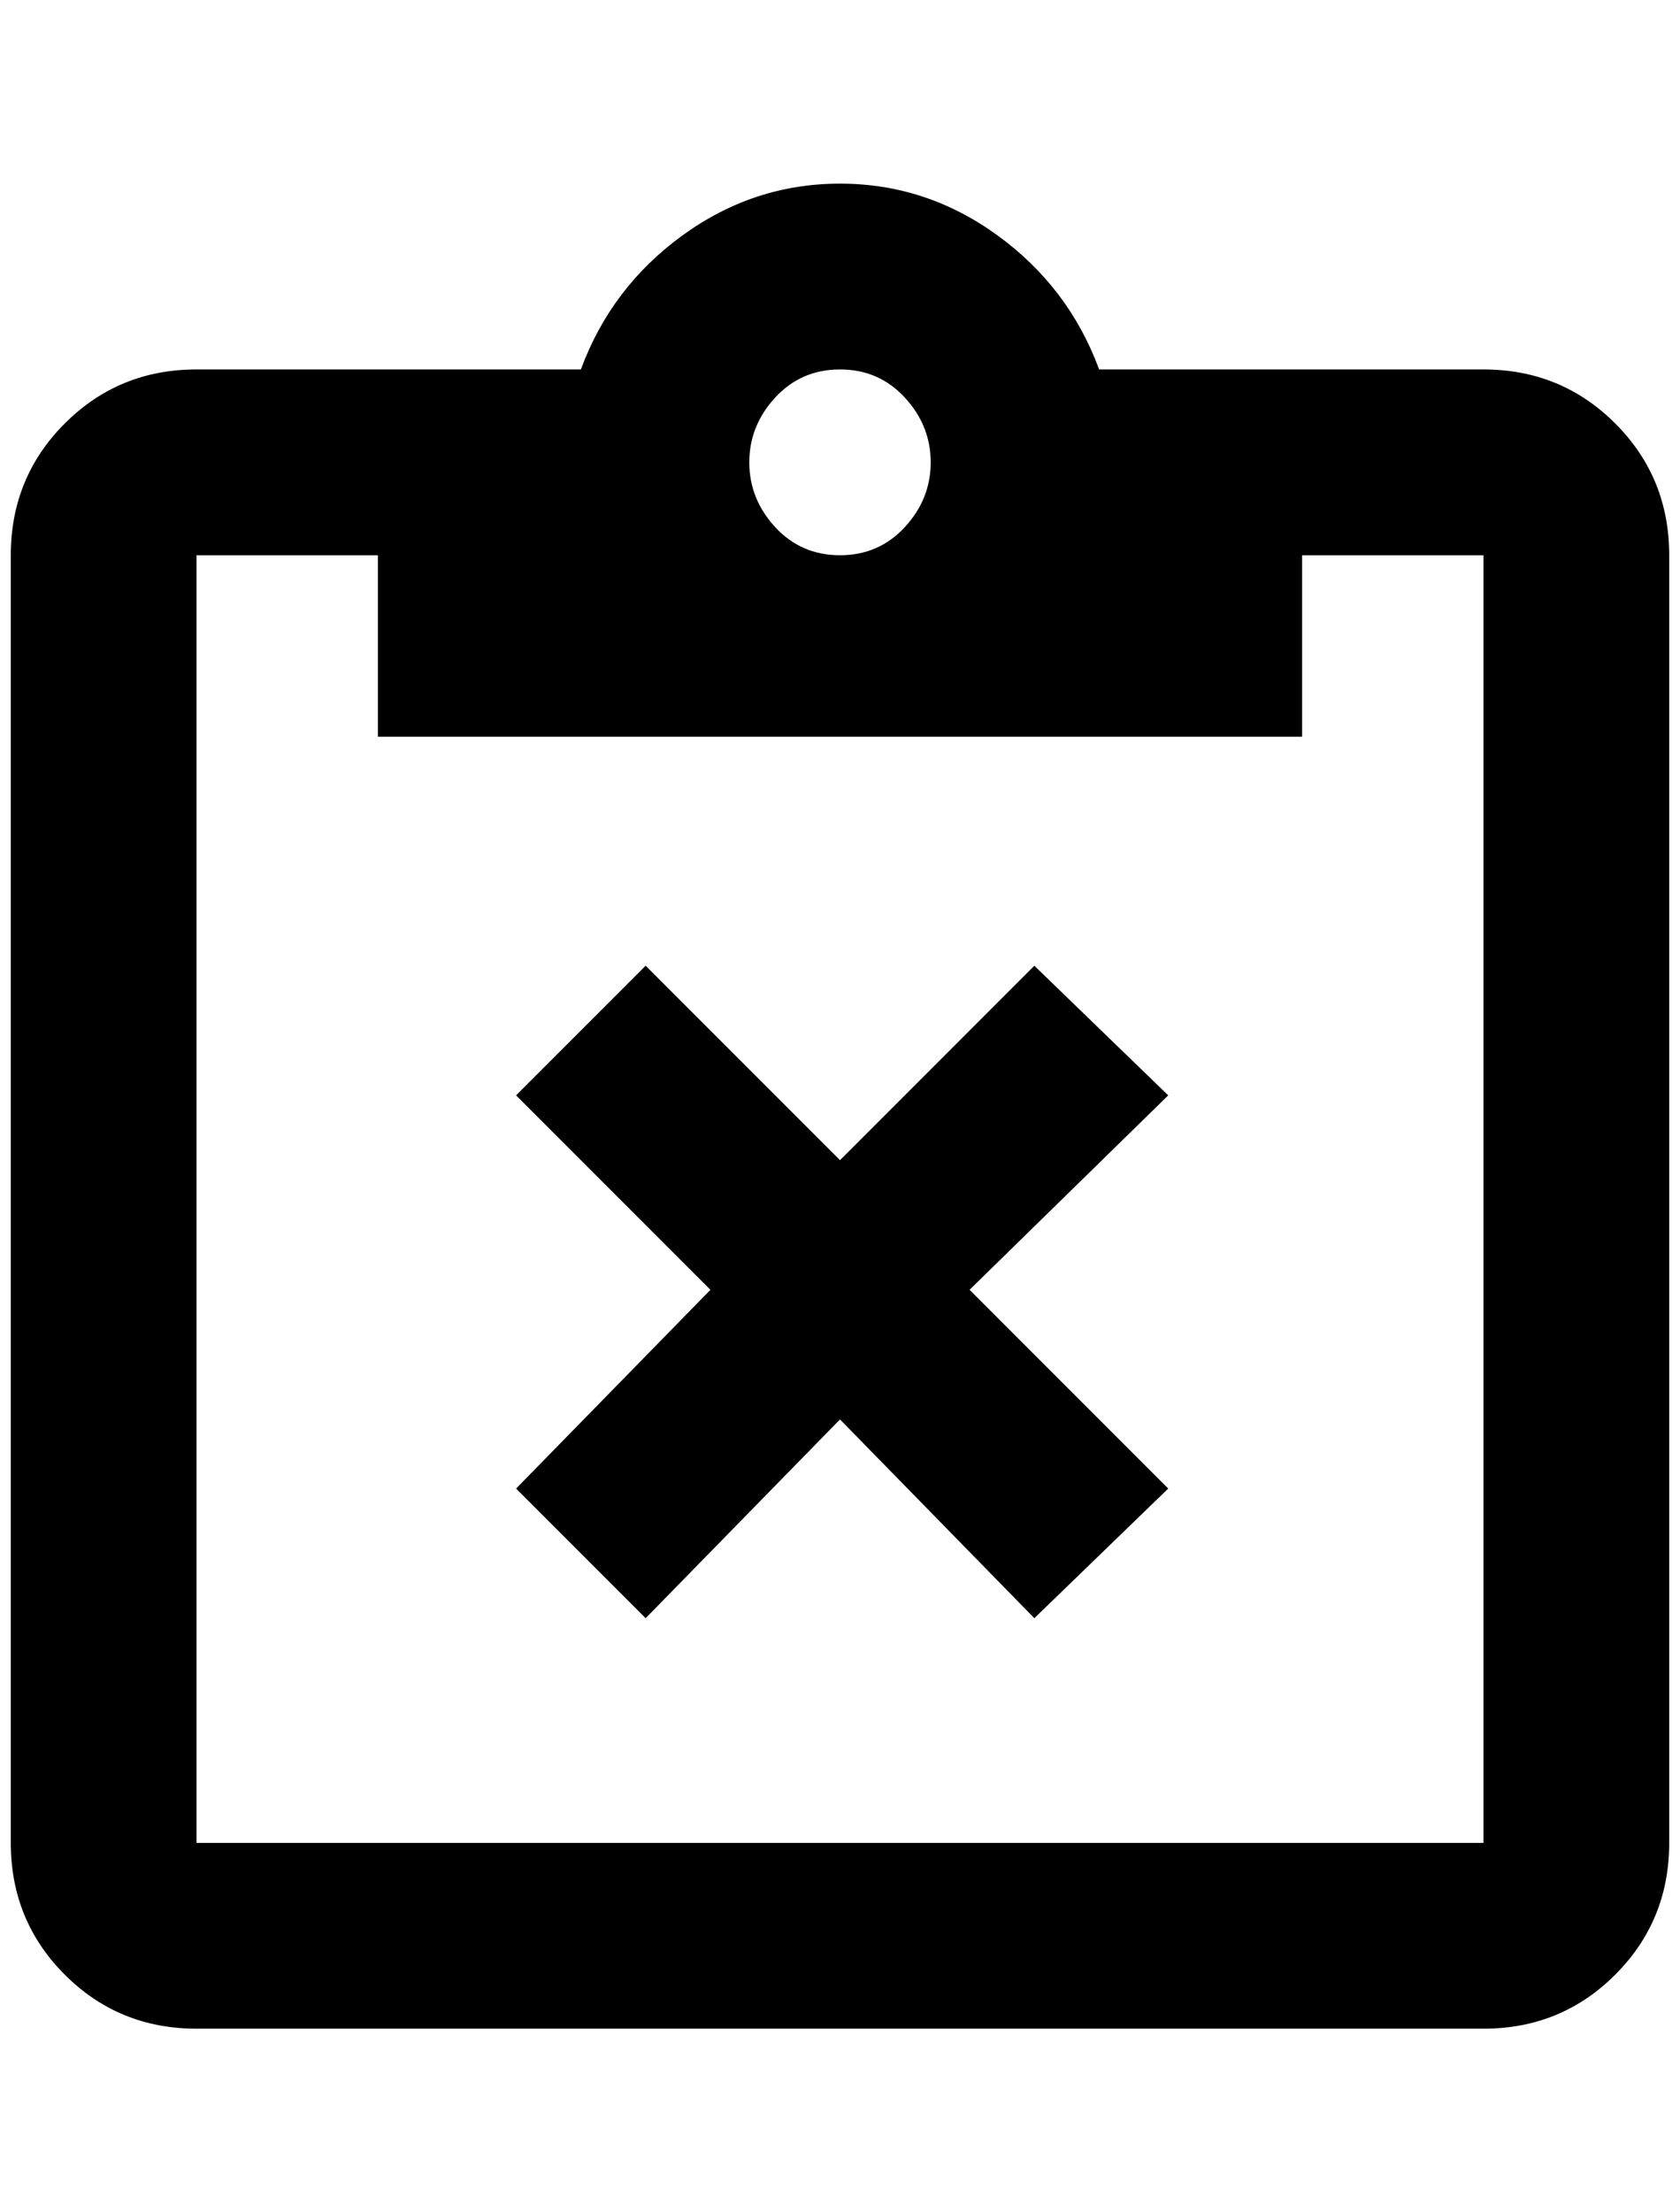 <?xml version="1.0" standalone="no"?>
<!DOCTYPE svg PUBLIC "-//W3C//DTD SVG 1.1//EN" "http://www.w3.org/Graphics/SVG/1.1/DTD/svg11.dtd" >
<svg xmlns="http://www.w3.org/2000/svg" xmlns:xlink="http://www.w3.org/1999/xlink" version="1.1" viewBox="-10 0 1556 2048">
   <path fill="currentColor"
d="M1364 342h-356q-28 -76 -94 -124t-146 -48t-146 48t-94 124h-356q-72 0 -122 50t-50 122v1192q0 72 50 122t122 50h1192q72 0 122 -50t50 -122v-1192q0 -72 -50 -122t-122 -50zM768 342q36 0 60 26t24 60t-24 60t-60 26t-60 -26t-24 -60t24 -60t60 -26zM1364 1706h-1192
v-1192h168v168h856v-168h168v1192zM1072 1014l-184 180l184 184l-124 120l-180 -184l-180 184l-120 -120l180 -184l-180 -180l120 -120l180 180l180 -180z" />
</svg>

